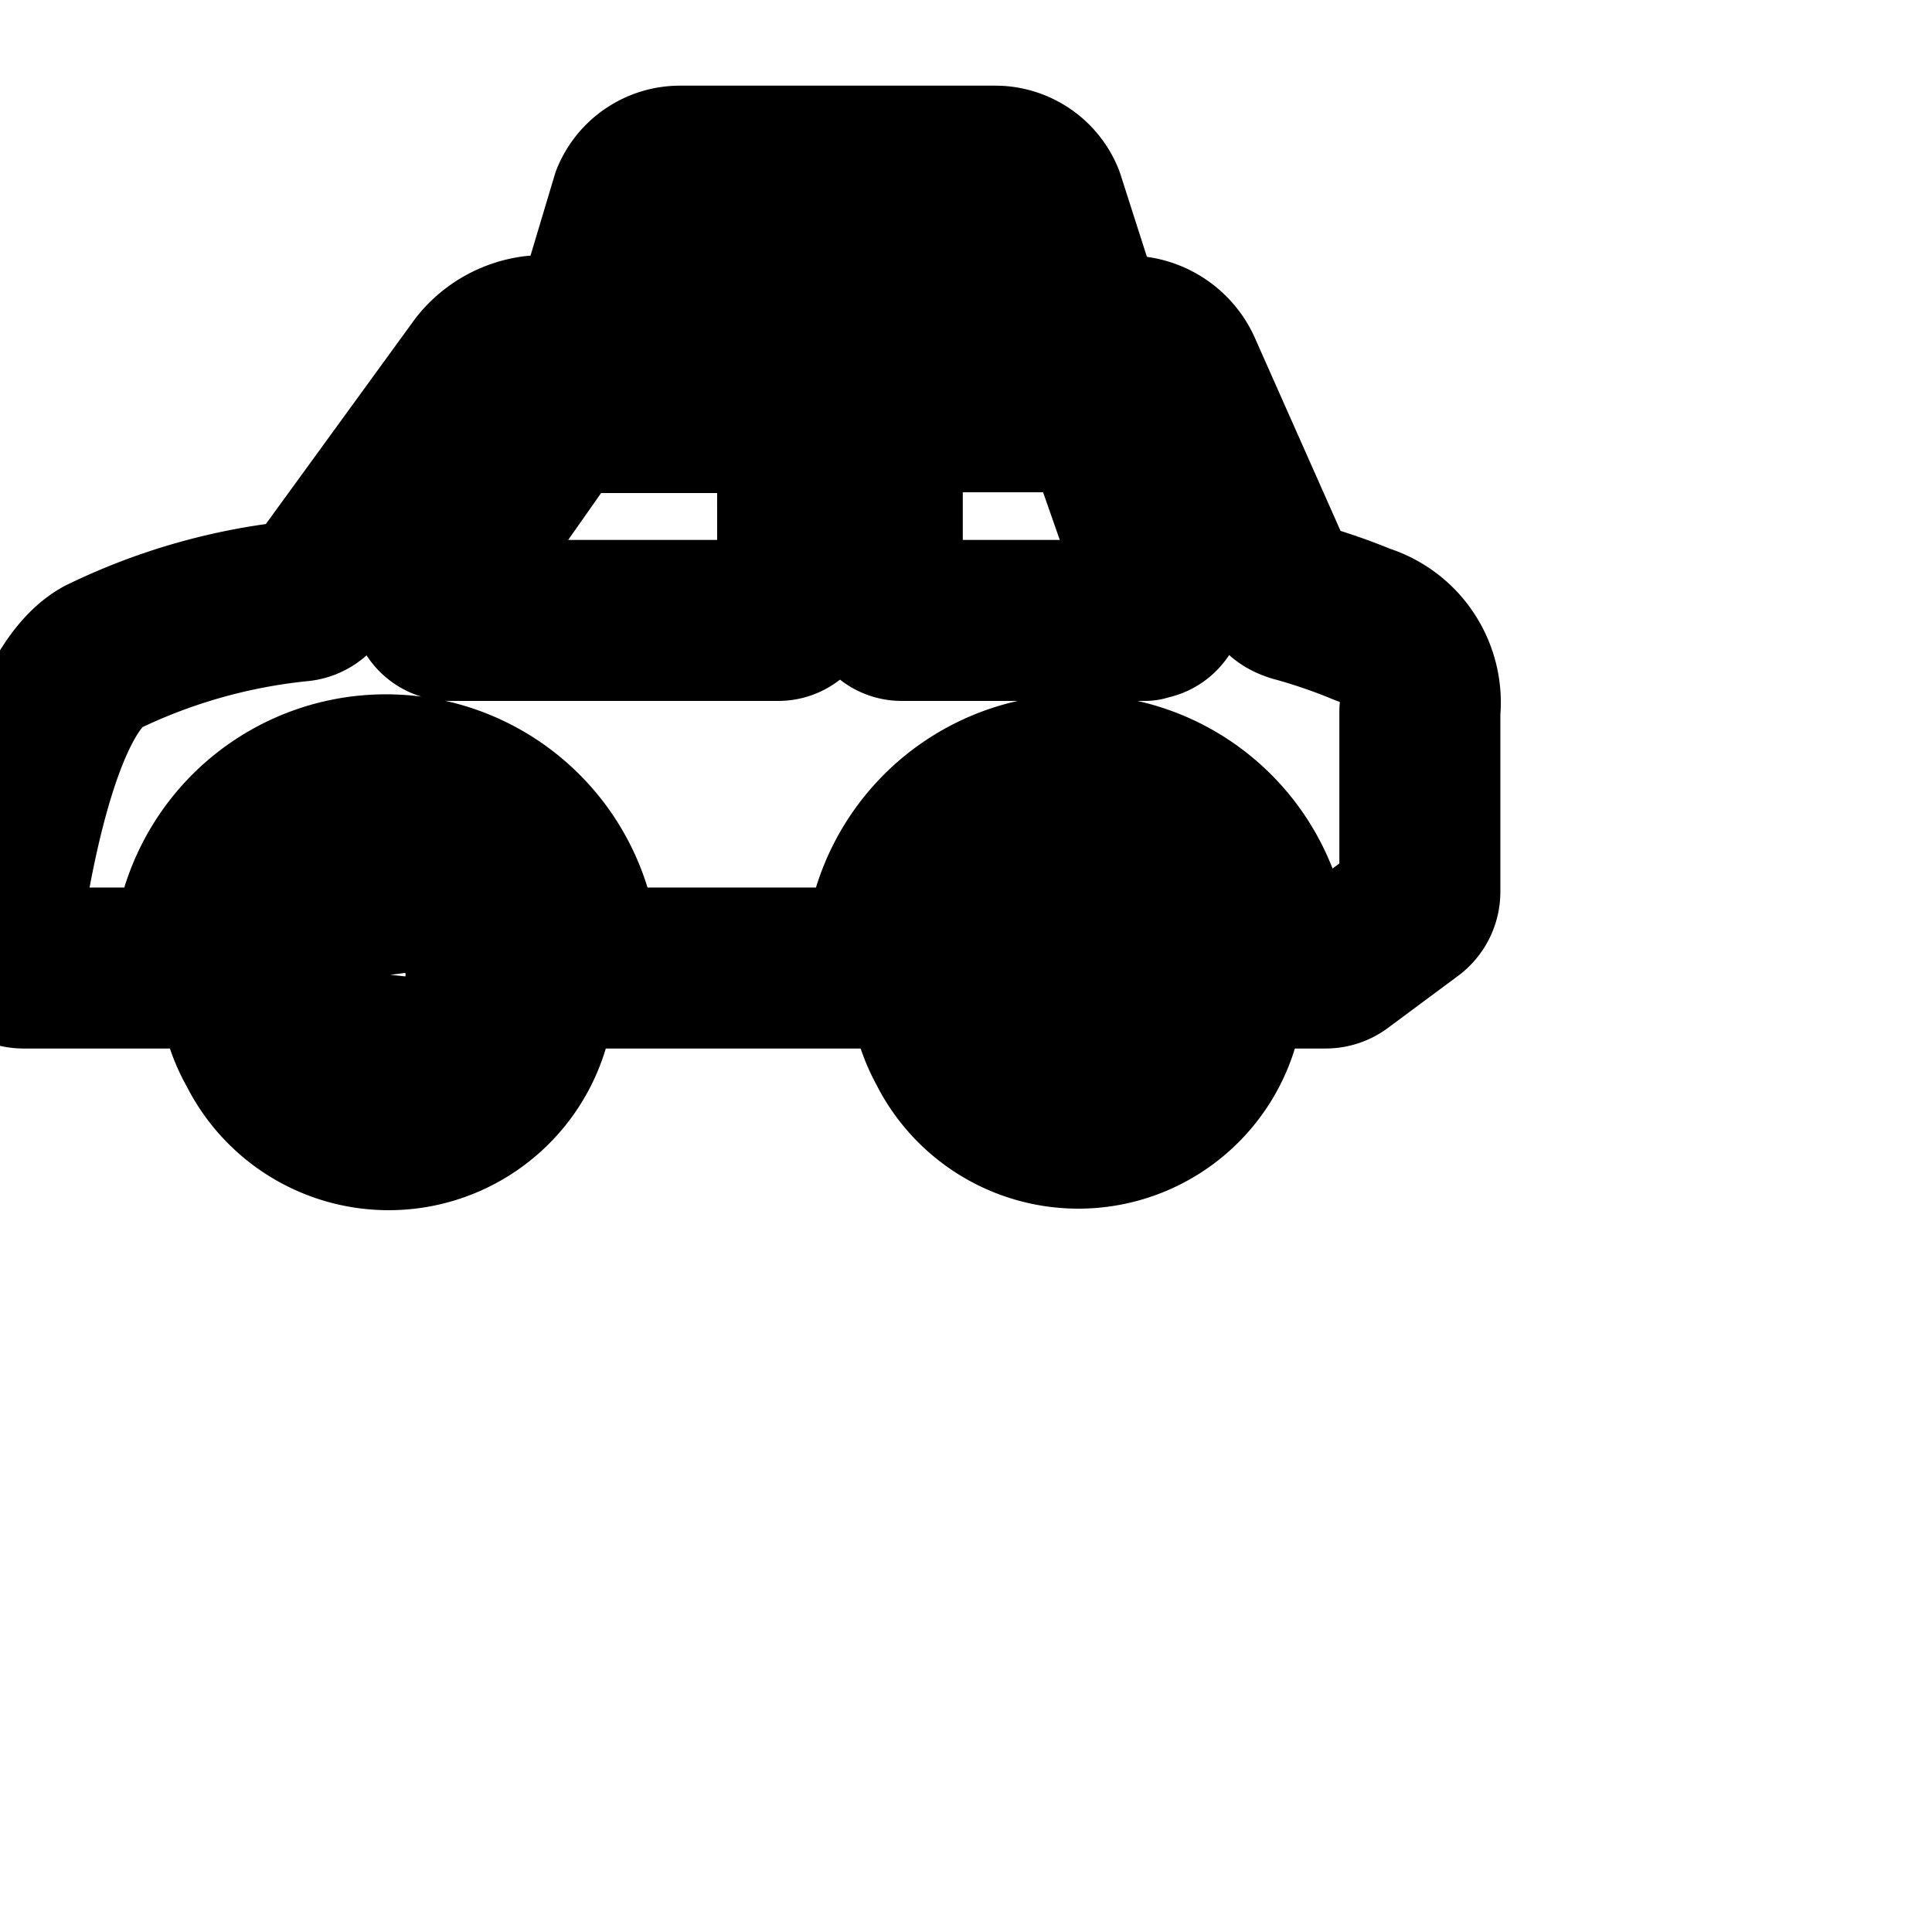 <svg xmlns="http://www.w3.org/2000/svg" width="24" height="24" viewBox="0 0 24 24" fill="none" stroke="currentColor" stroke-width="2" stroke-linecap="round" stroke-linejoin="round" class="feather feather-taxi"><path d="M11.056 3.733h2.315l-.405-1.264a.652.652 0 0 0-.603-.405H8.448a.651.651 0 0 0-.601.401l-.38 1.268h3.616z"></path><path d="M16.944 7.765a7.013 7.013 0 0 0-.824-.285c-.143-.036-.213-.097-.247-.177l-1.206-2.717a.728.728 0 0 0-.628-.411H6.64a1.032 1.032 0 0 0-.681.382L3.941 7.332a.286.286 0 0 1-.207.133 7.27 7.27 0 0 0-2.471.702c-.784.445-1.152 2.648-1.269 3.522a.3.3 0 0 0 .297.336h2.103a2.4 2.4 0 0 1 4.8 0h3.792a2.4 2.4 0 0 1 4.8 0h.681a.3.3 0 0 0 .179-.059l.869-.645a.302.302 0 0 0 .123-.24V8.836a1.014 1.014 0 0 0-.686-1.07zm-7.035-.298a.24.24 0 0 1-.24.24H5.594a.24.24 0 0 1-.187-.39l1.477-2.101a.242.242 0 0 1 .187-.091h2.597a.24.24 0 0 1 .24.24zm4.315.24H11.2a.24.24 0 0 1-.24-.24V5.334a.24.24 0 0 1 .239-.219h2.3a.24.24 0 0 1 .223.158l.737 2.103a.24.24 0 0 1-.226.32h-.009z"></path><path d="M15.04 11.435a1.82 1.82 0 0 0-3.494.71c.002.311.083.603.223.857a1.813 1.813 0 0 0 3.265-1.577zm-.917.709a.763.763 0 0 1-.763.763.801.801 0 0 1-.766-.827c0-.023.001-.045.003-.067v.003a.747.747 0 0 1 1.27-.406.754.754 0 0 1 .197.401l.001.004a.625.625 0 0 1 0 .131z"></path><path d="M6.459 11.435a1.82 1.82 0 0 0-3.494.71c.002.322.089.623.239.883a1.815 1.815 0 1 0 3.249-1.619zm-.912.709a.763.763 0 0 1-.746.757h-.06a.76.76 0 0 1-.699-.746.625.625 0 0 1 0-.131v.003a.742.742 0 0 1 1.472-.004v.004a.625.625 0 0 1 0 .131z"></path></svg>